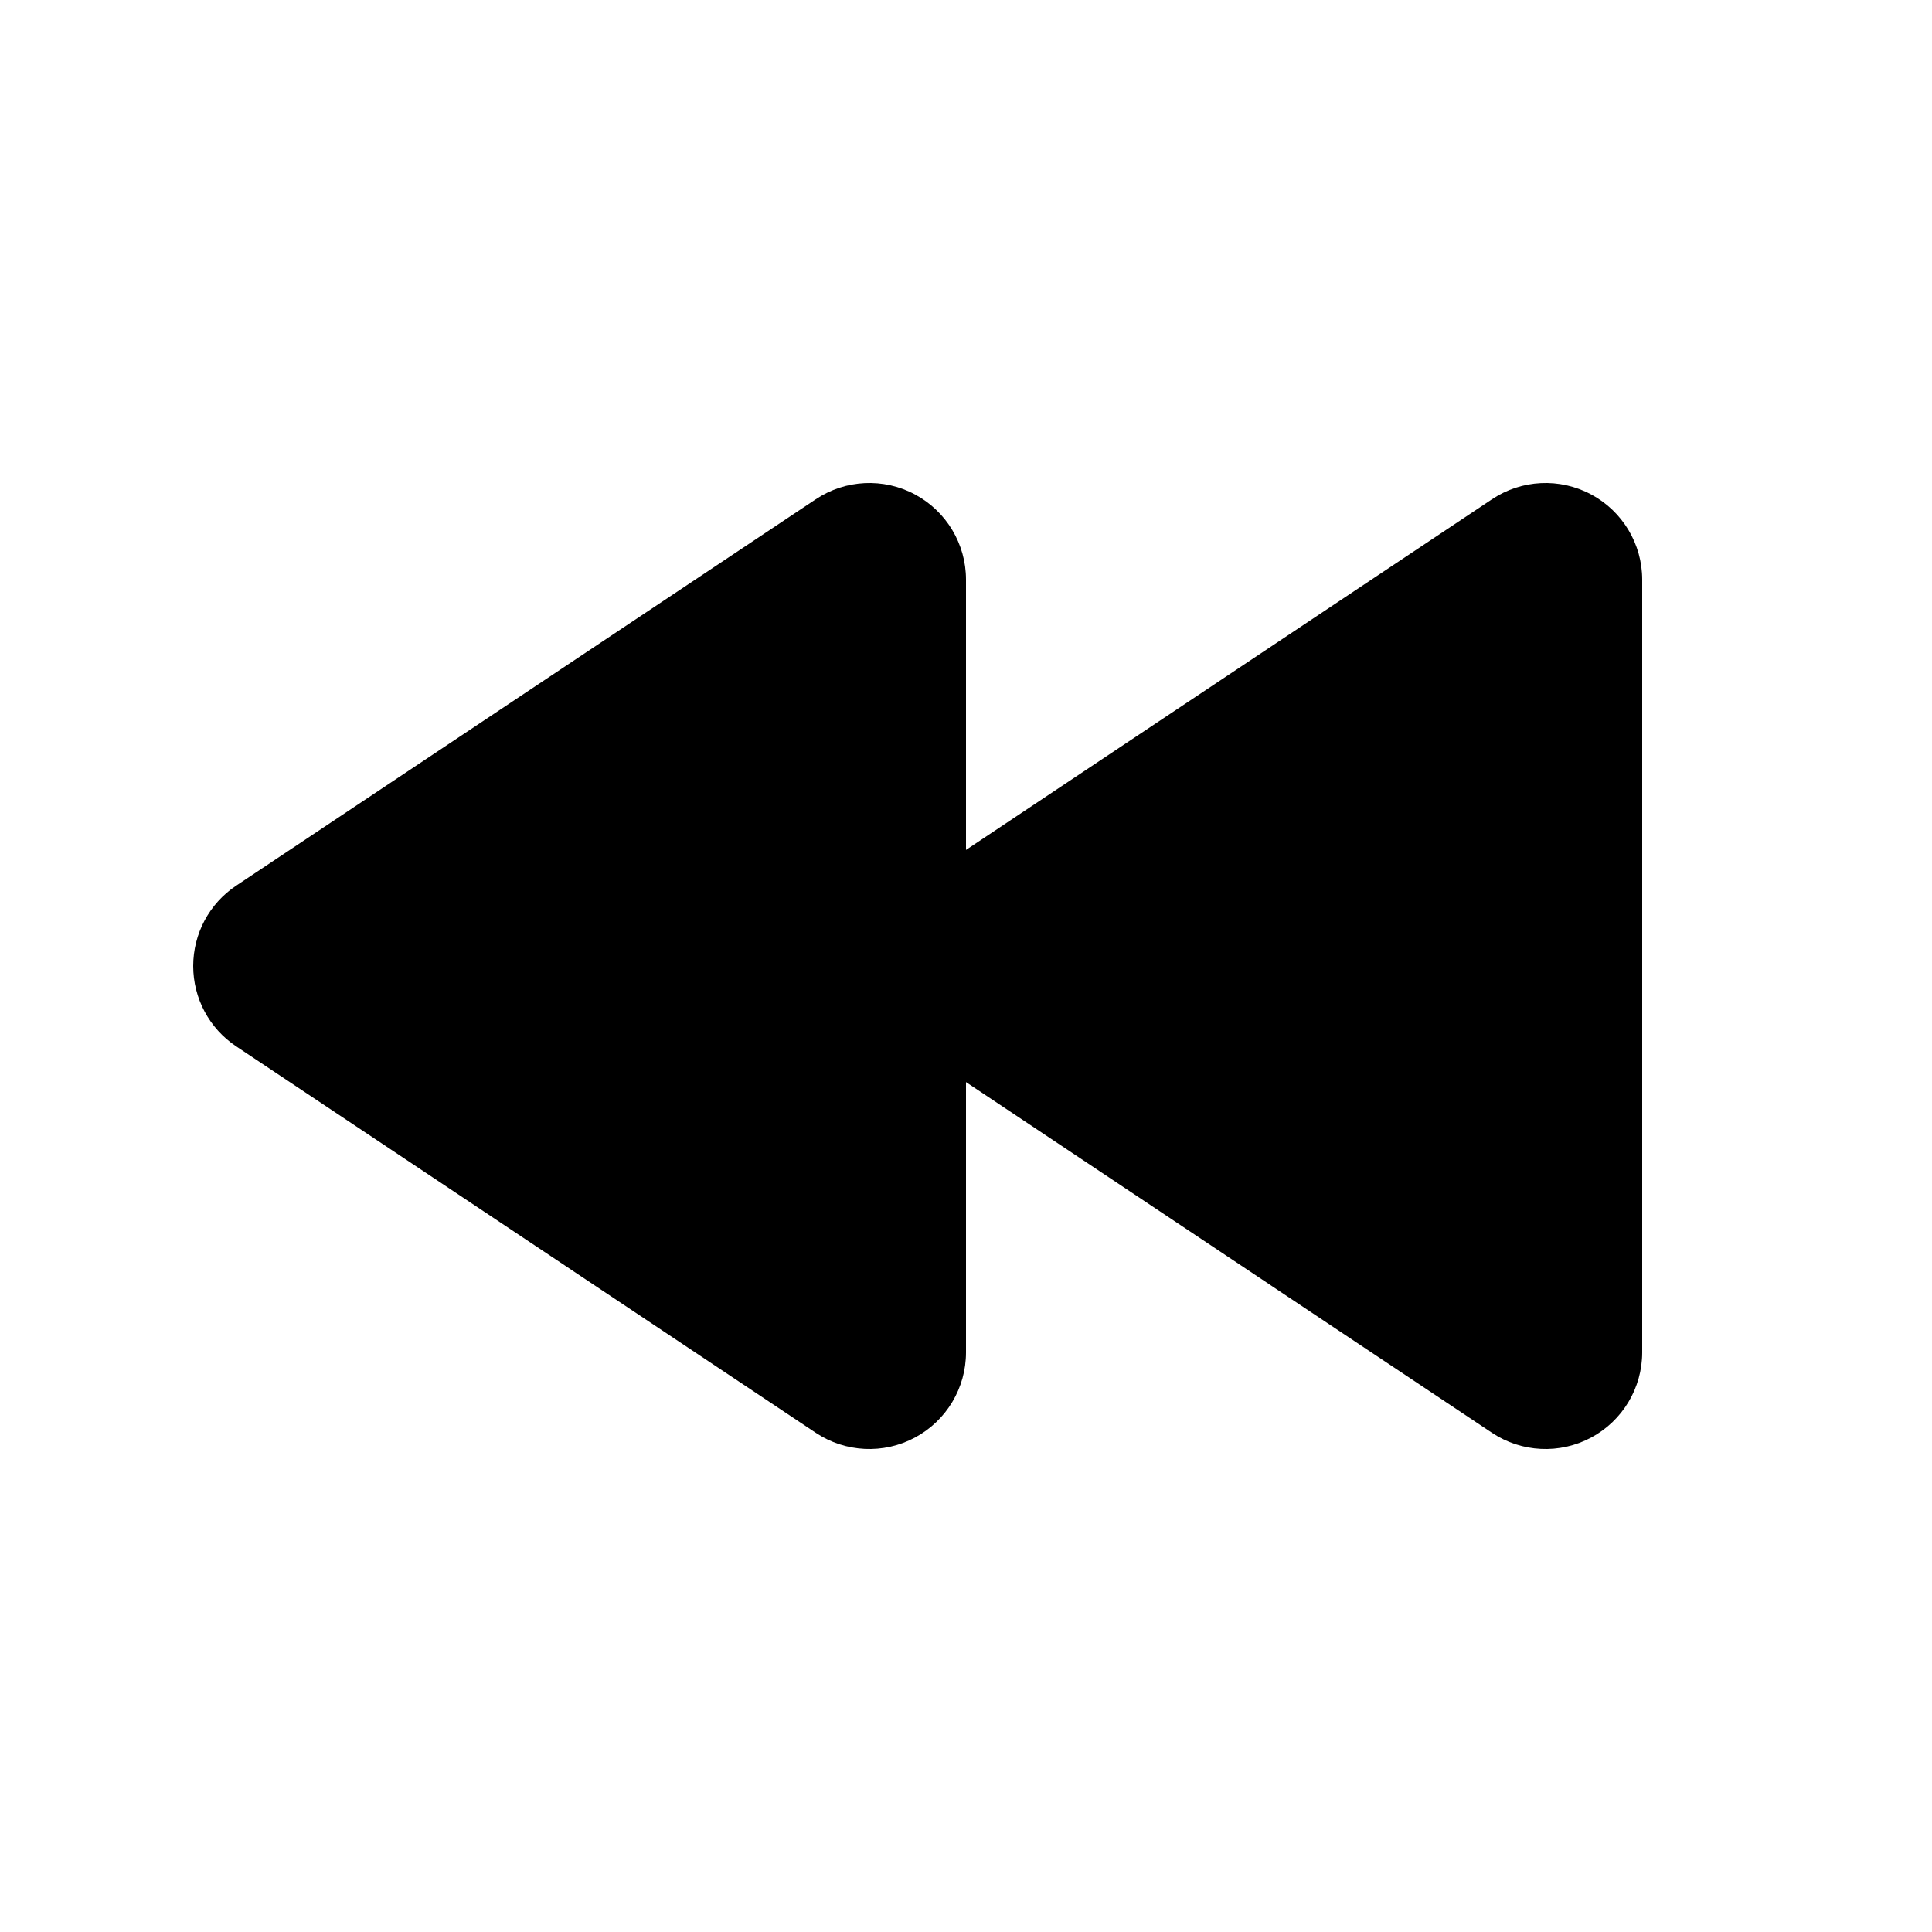 <svg width="24" height="24" viewBox="0 0 24 24" fill="none" xmlns="http://www.w3.org/2000/svg">
<path d="M10.134 17.799C10.502 18.044 10.976 18.067 11.366 17.858C11.756 17.649 12 17.243 12 16.8L12 13.442L18.534 17.799C18.902 18.044 19.376 18.067 19.766 17.858C20.156 17.649 20.4 17.243 20.4 16.8V7.2C20.4 6.757 20.156 6.351 19.766 6.142C19.376 5.933 18.902 5.956 18.534 6.202L12 10.558V7.2C12 6.757 11.756 6.351 11.366 6.142C10.976 5.933 10.502 5.956 10.134 6.202L2.934 11.002C2.6 11.224 2.4 11.599 2.4 12C2.4 12.401 2.6 12.776 2.934 12.998L10.134 17.799Z" fill="black"/>
</svg>

